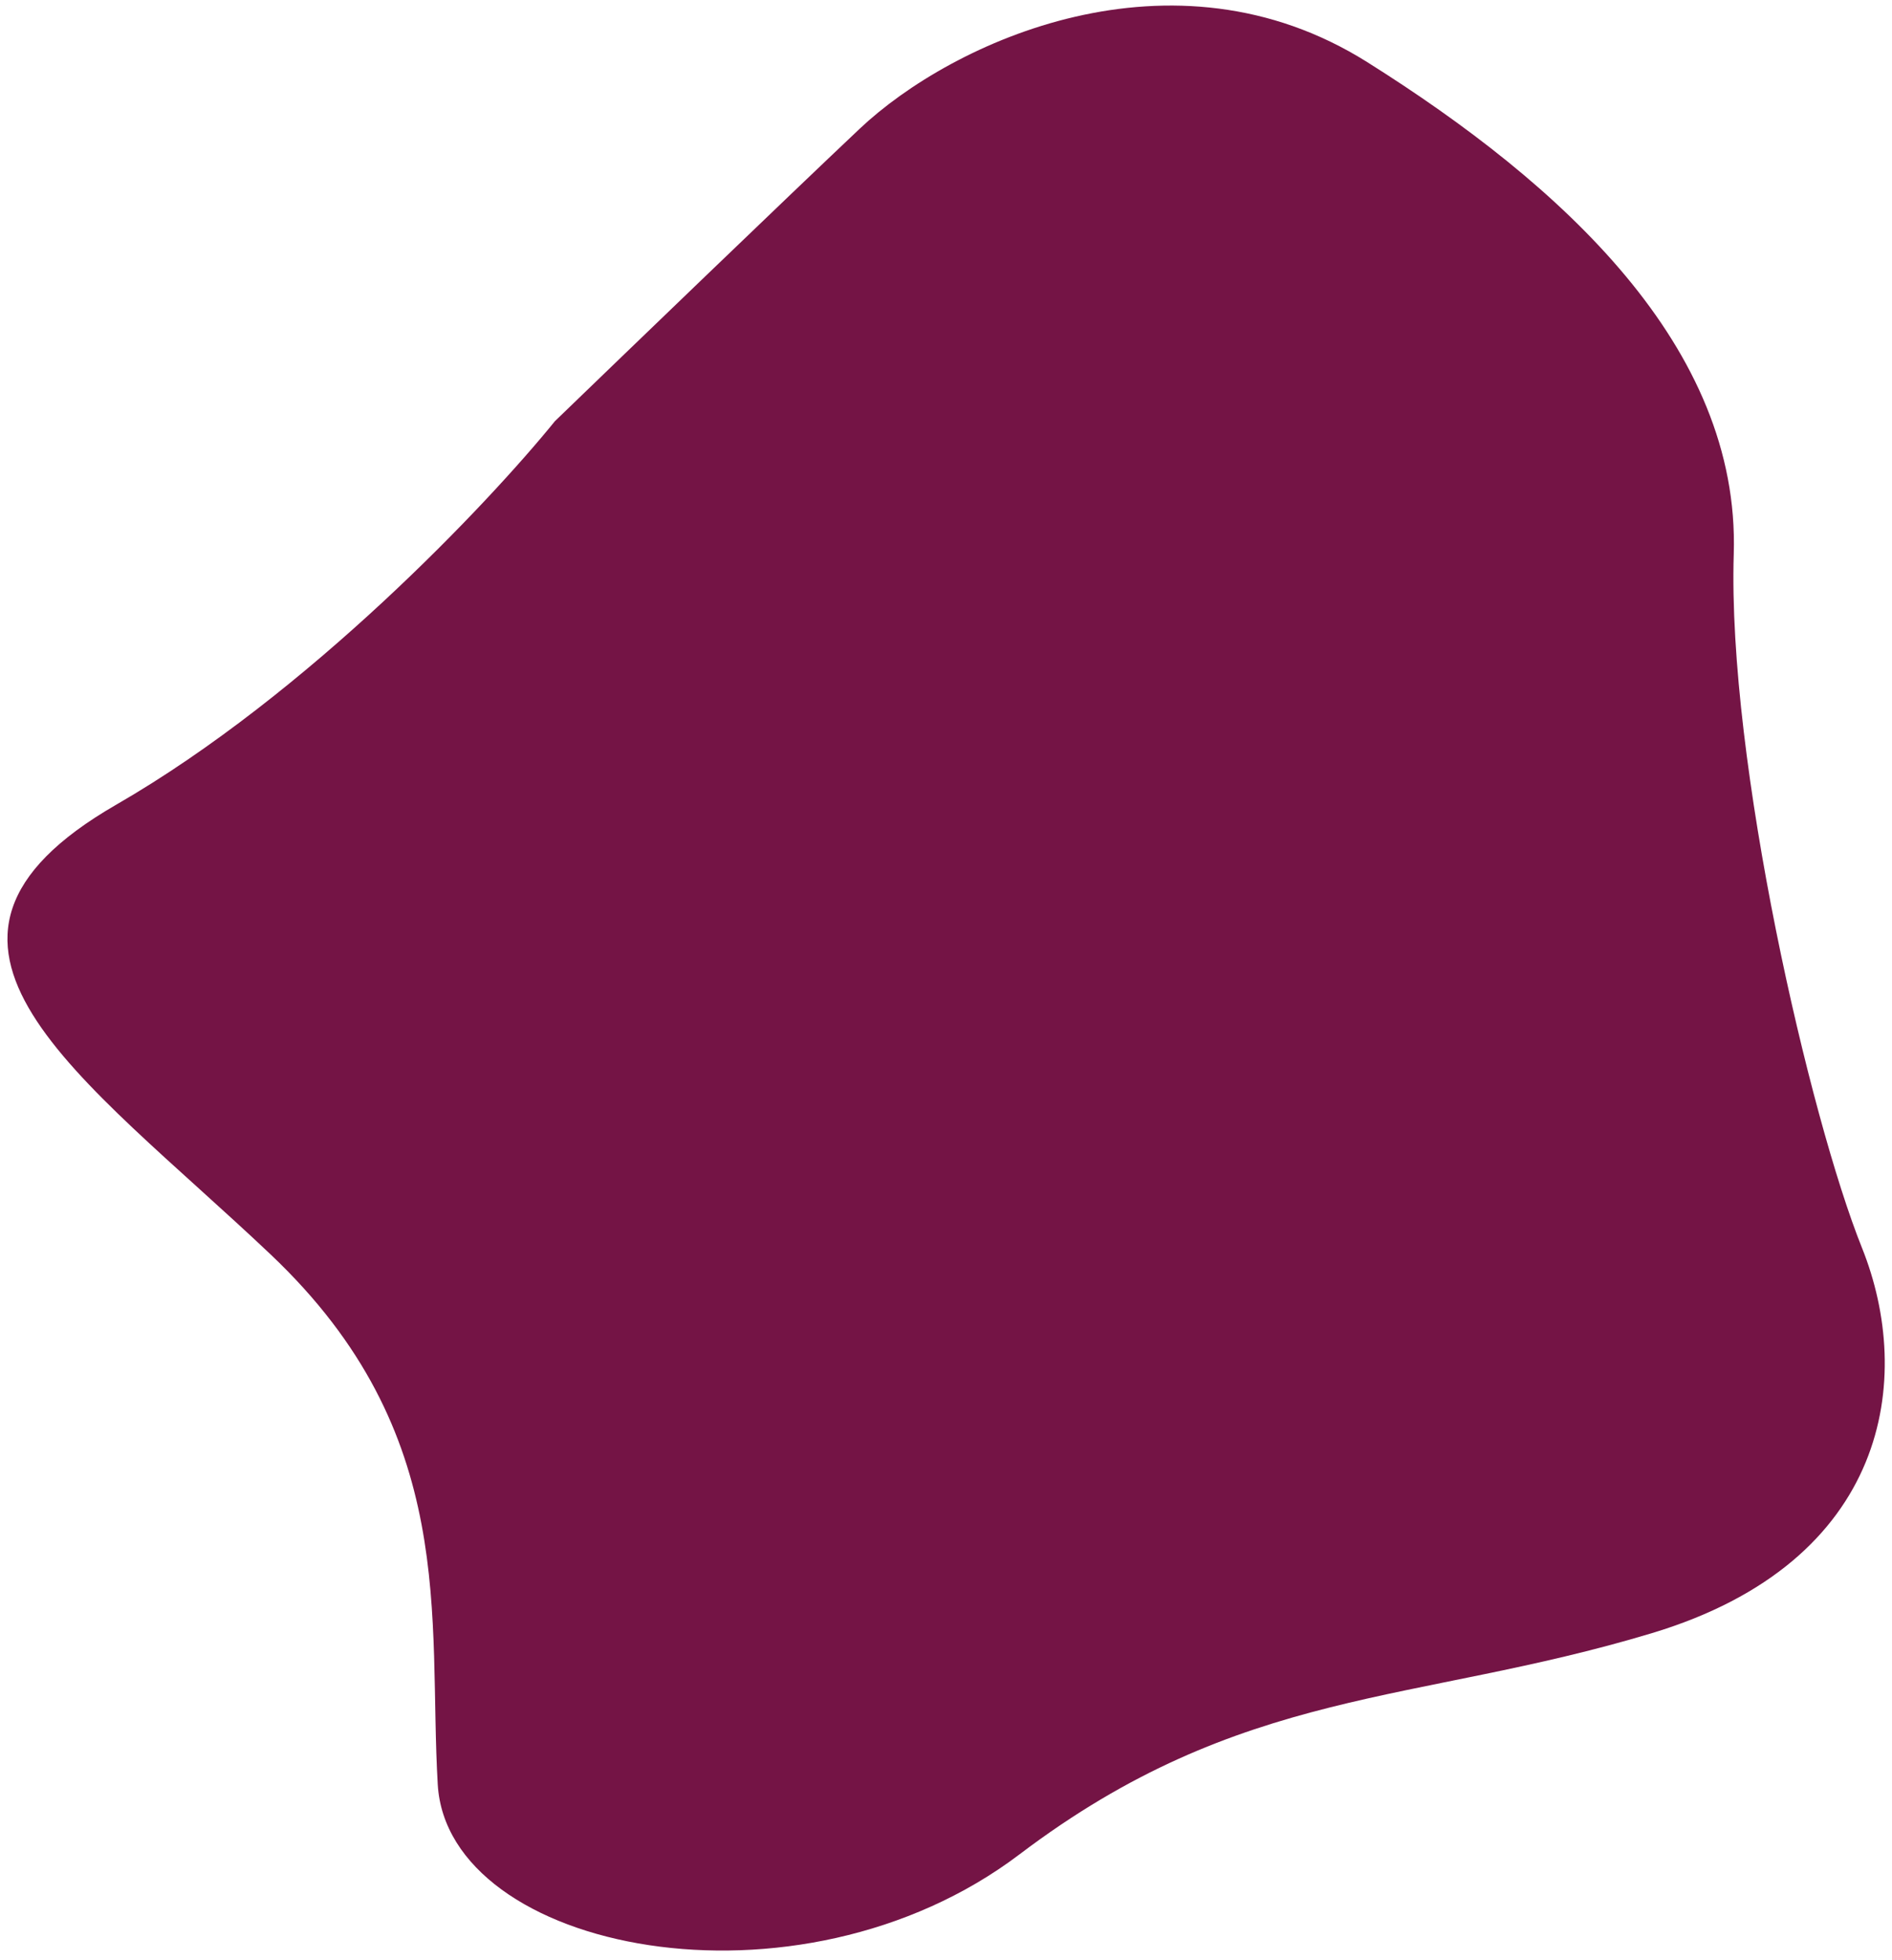 <svg width="195" height="202" viewBox="0 0 195 202" fill="none" xmlns="http://www.w3.org/2000/svg">
<path d="M88.605 13.269C80.974 20.477 64.482 36.369 57.19 43.414C50.37 51.833 31.779 71.525 11.979 82.941C-12.771 97.21 8.413 110.845 27.904 129.309C47.395 147.774 44.107 166.727 45.117 183.932C46.127 201.136 82.168 208.482 105.084 191.126C128.001 173.77 145.689 175.724 170.225 168.34C194.762 160.957 197.278 142.009 191.906 128.618C186.534 115.228 178.028 78.45 178.69 57.104C179.351 35.758 160.965 19.008 140.906 6.398C120.848 -6.211 98.145 4.259 88.605 13.269Z" fill="#741445"/>
</svg>
